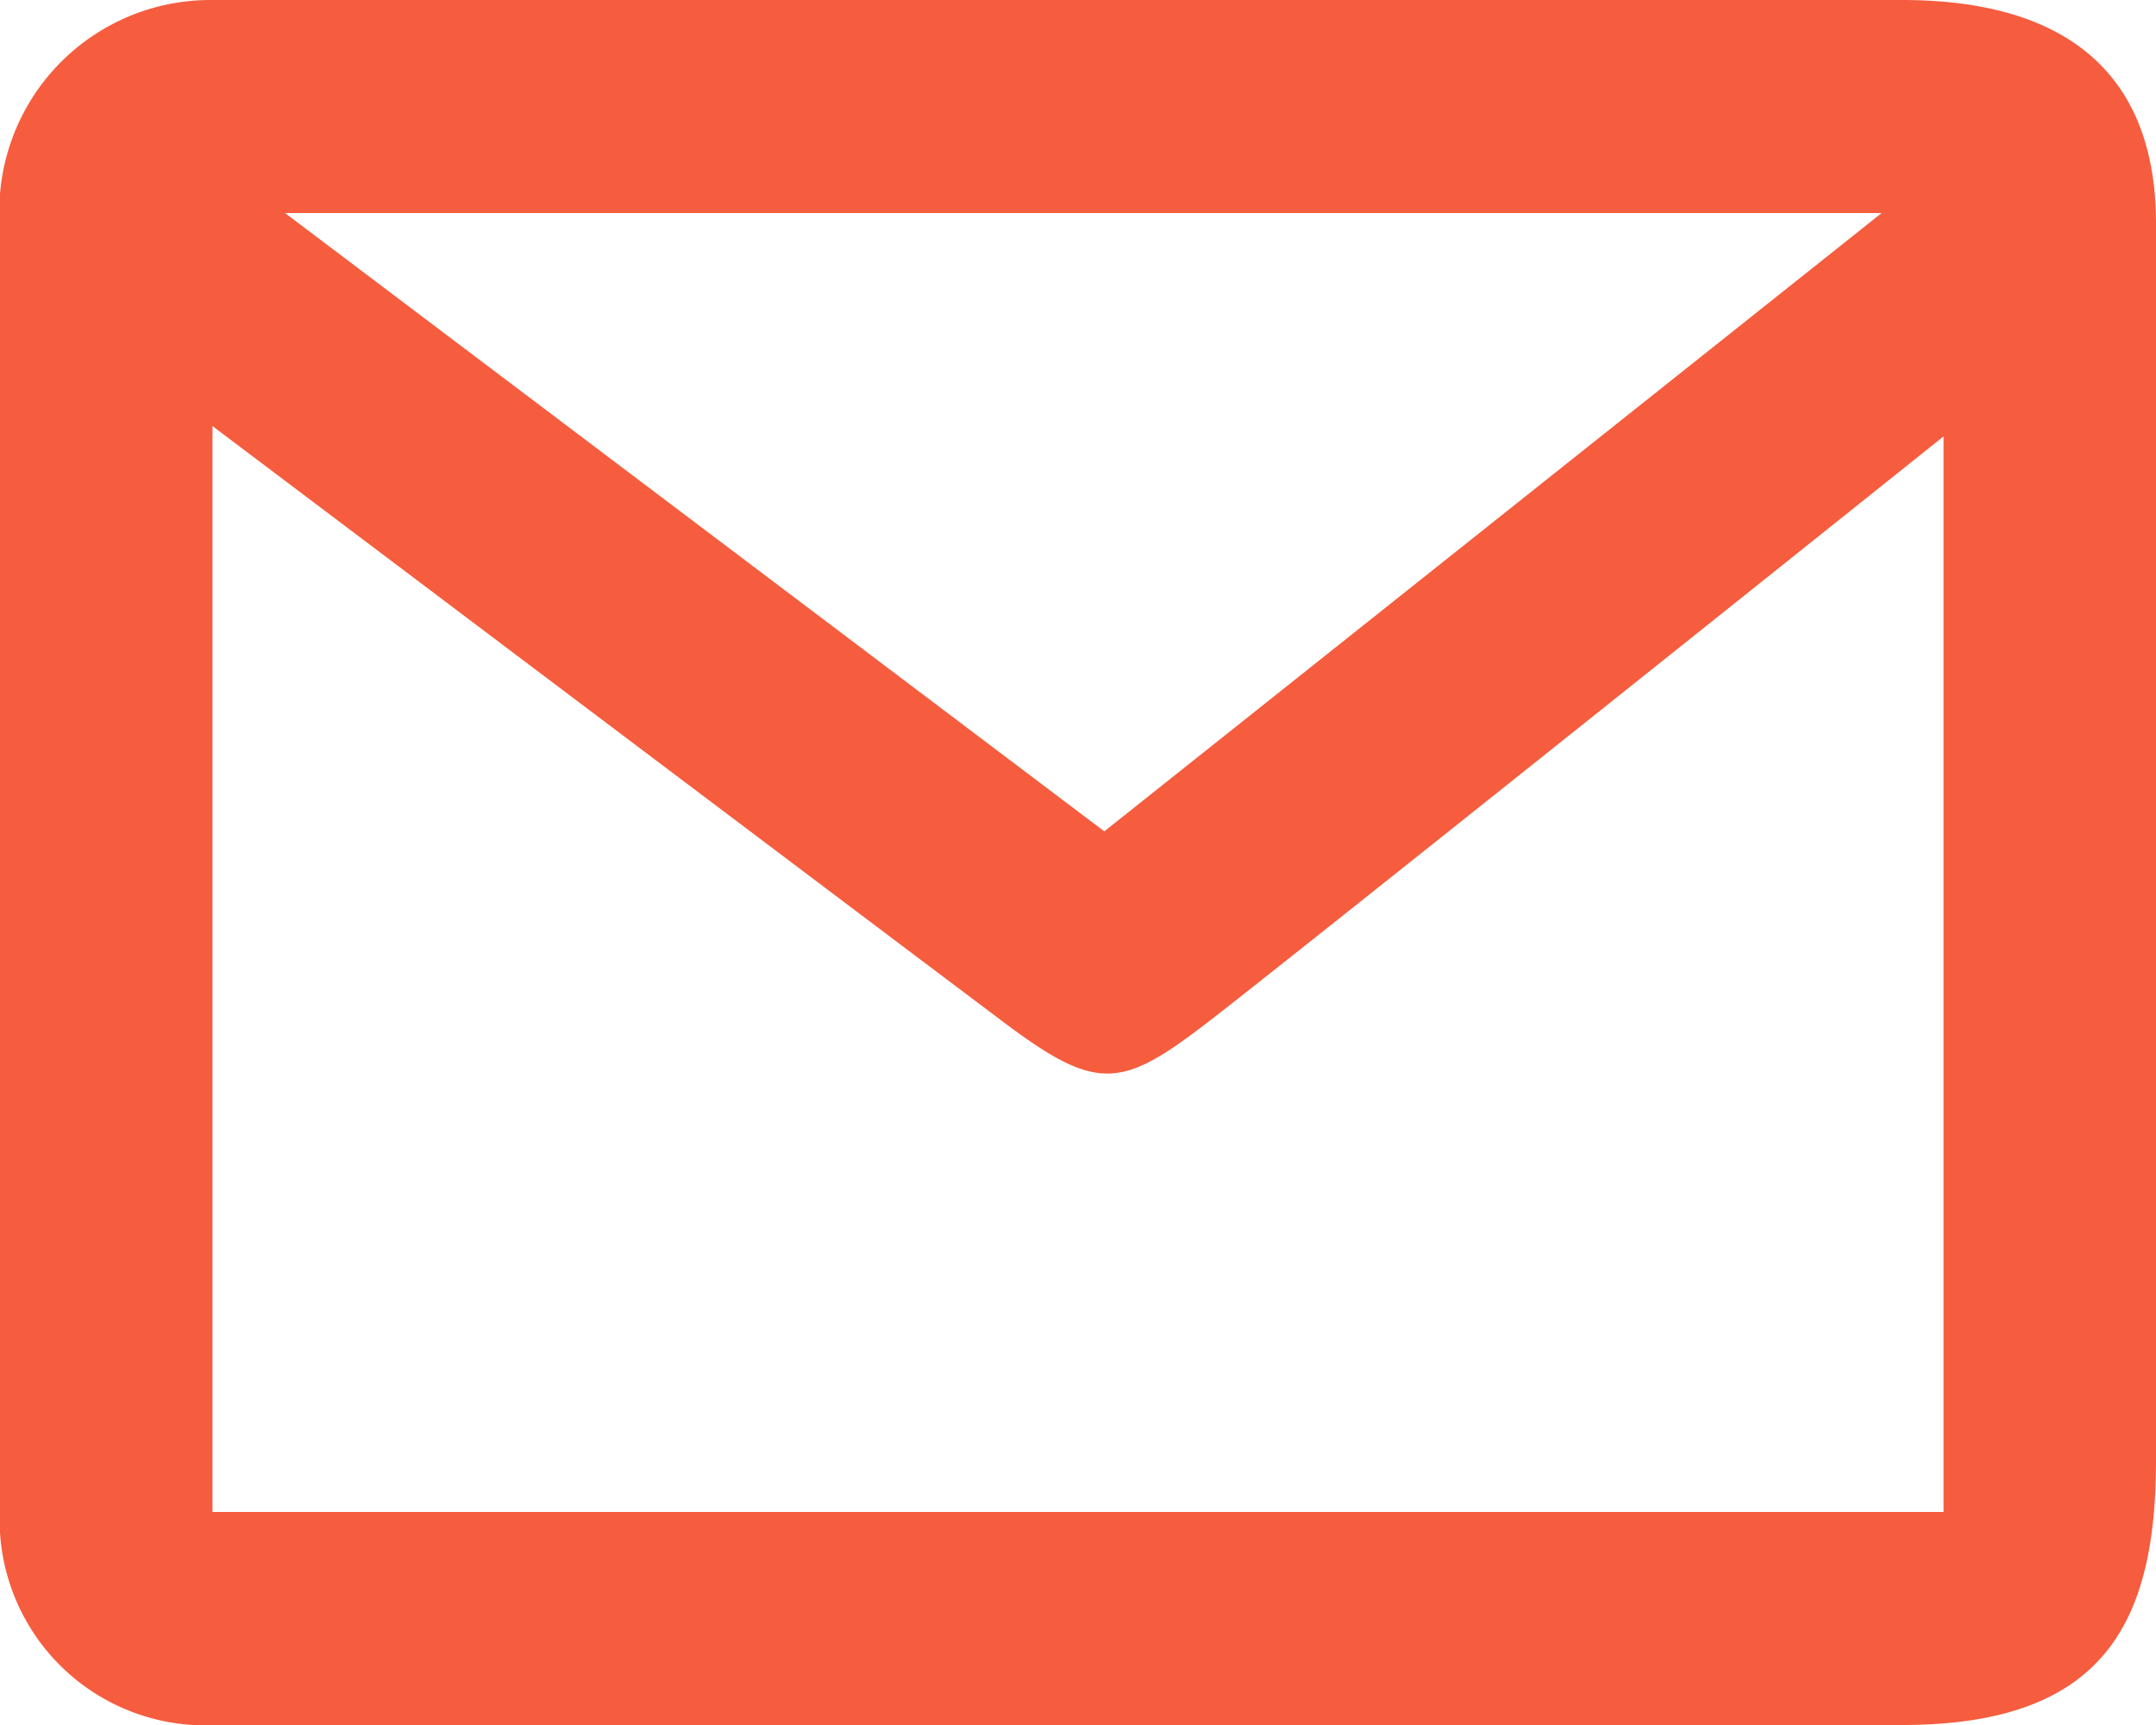 <svg xmlns="http://www.w3.org/2000/svg" width="20" height="16" viewBox="0 0 20 16">
  <defs>
    <style>
      .cls-1 {
        fill: #f55d3e;
        fill-rule: evenodd;
      }
    </style>
  </defs>
  <path id="mail" class="cls-1" d="M17.644,16C19.52,16,20,15.049,20,13.542V2.072C20,0.718,19.207,0,17.644,0H1.971A1.959,1.959,0,0,0,0,2.12V13.976A1.908,1.908,0,0,0,2.019,16H17.644ZM1.971,3.952V14.024H18.029V4.048S12.084,8.8,11.25,9.446s-1.051.7-1.923,0.048C8.638,8.977,1.971,3.952,1.971,3.952ZM2.644,1.976l7.6,5.735,7.211-5.735H2.644Z"/>
</svg>
